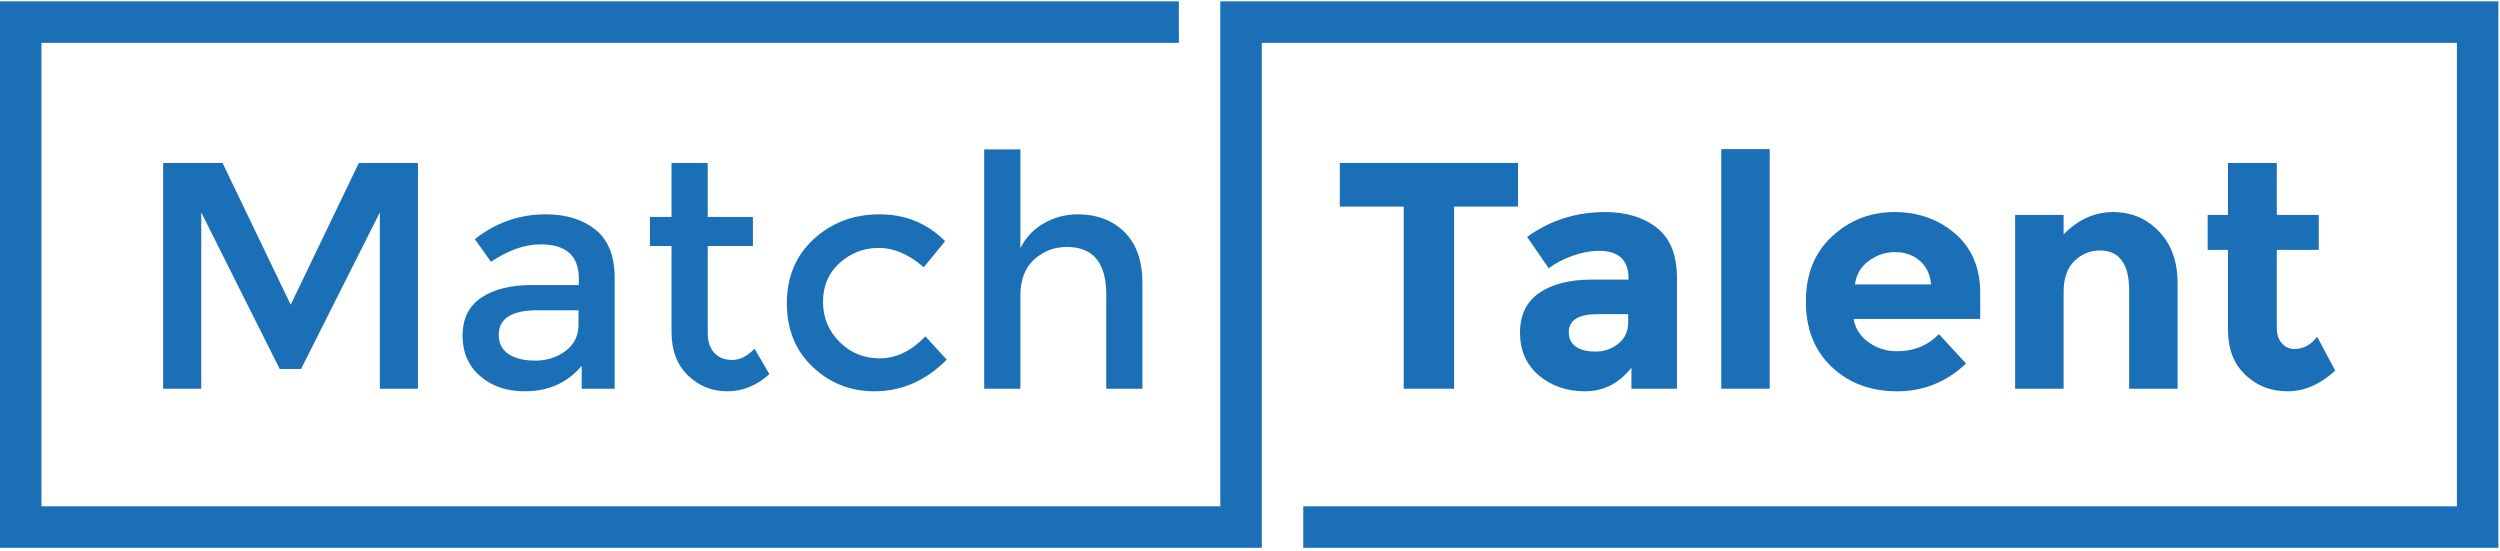 <?xml version="1.0" encoding="UTF-8"?>
<svg width="286px" height="63px" viewBox="0 0 286 63" version="1.1" xmlns="http://www.w3.org/2000/svg" xmlns:xlink="http://www.w3.org/1999/xlink">
    <!-- Generator: Sketch 40.3 (33839) - http://www.bohemiancoding.com/sketch -->
    <title>logo_matchtalent</title>
    <desc>Created with Sketch.</desc>
    <defs></defs>
    <g id="Page-1" stroke="none" stroke-width="1" fill="none" fill-rule="evenodd">
        <g id="logo_matchtalent" transform="translate(0, -1)" fill="#1A6FB6">
            <g id="g10" transform="translate(143, 32.167) scale(1, -1) translate(-143, -32.167) translate(0, 0.667)">
                <g id="g12">
                    <g id="g14-Clipped">
                        <g id="g14">
                            <polygon id="path20" points="23.023 18.199 18.664 18.199 18.664 44.021 25.461 44.021 33.255 27.804 41.051 44.021 47.812 44.021 47.812 18.199 43.452 18.199 43.452 38.368 34.439 20.453 32 20.453 23.023 38.368"></polygon>
                            <path d="M66.18,25.515 L66.18,27.176 L61.525,27.176 C58.547,27.176 57.056,26.24 57.056,24.367 C57.056,23.407 57.424,22.673 58.164,22.169 C58.901,21.665 59.931,21.413 61.249,21.413 C62.567,21.413 63.717,21.783 64.704,22.521 C65.687,23.259 66.18,24.256 66.18,25.515 L66.18,25.515 Z M70.317,18.199 L66.549,18.199 L66.549,20.821 C64.923,18.875 62.745,17.903 60.012,17.903 C57.967,17.903 56.275,18.483 54.932,19.639 C53.588,20.796 52.917,22.343 52.917,24.275 C52.917,26.209 53.633,27.656 55.061,28.617 C56.489,29.576 58.421,30.057 60.86,30.057 L66.217,30.057 L66.217,30.797 C66.217,33.407 64.764,34.712 61.859,34.712 C60.036,34.712 58.14,34.047 56.169,32.717 L54.321,35.303 C56.711,37.2 59.421,38.147 62.449,38.147 C64.764,38.147 66.655,37.563 68.121,36.393 C69.585,35.223 70.317,33.381 70.317,30.869 L70.317,18.199 Z" id="path22"></path>
                            <path d="M80.963,34.528 L80.963,24.553 C80.963,23.616 81.208,22.871 81.7,22.319 C82.195,21.763 82.883,21.487 83.769,21.487 C84.656,21.487 85.505,21.917 86.317,22.78 L88.019,19.861 C86.564,18.555 84.959,17.903 83.197,17.903 C81.436,17.903 79.933,18.513 78.691,19.732 C77.445,20.951 76.824,22.595 76.824,24.664 L76.824,34.528 L74.351,34.528 L74.351,37.852 L76.824,37.852 L76.824,44.021 L80.963,44.021 L80.963,37.852 L86.133,37.852 L86.133,34.528 L80.963,34.528 Z" id="path24"></path>
                            <path d="M100.027,17.903 C97.295,17.903 94.941,18.833 92.971,20.692 C91,22.552 90.017,24.981 90.017,27.988 C90.017,30.992 91.045,33.436 93.1,35.323 C95.157,37.205 97.664,38.147 100.619,38.147 C103.575,38.147 106.075,37.125 108.117,35.08 L105.68,32.088 C103.979,33.567 102.269,34.307 100.544,34.307 C98.821,34.307 97.325,33.732 96.056,32.588 C94.788,31.441 94.153,29.965 94.153,28.153 C94.153,26.344 94.78,24.811 96.037,23.556 C97.295,22.299 98.837,21.671 100.673,21.671 C102.508,21.671 104.24,22.508 105.865,24.185 L108.303,21.524 C105.913,19.109 103.156,17.903 100.027,17.903" id="path26"></path>
                            <path d="M116.731,28.839 L116.731,18.199 L112.592,18.199 L112.592,45.573 L116.731,45.573 L116.731,34.268 C117.321,35.475 118.213,36.421 119.408,37.113 C120.603,37.803 121.891,38.147 123.269,38.147 C125.485,38.147 127.277,37.469 128.644,36.116 C130.009,34.761 130.695,32.804 130.695,30.241 L130.695,18.199 L126.556,18.199 L126.556,28.985 C126.556,32.607 125.053,34.416 122.049,34.416 C120.621,34.416 119.379,33.943 118.319,32.993 C117.26,32.047 116.731,30.66 116.731,28.839" id="path28"></path>
                            <polygon id="path30" points="166.348 39.033 166.348 18.199 160.585 18.199 160.585 39.033 153.272 39.033 153.272 44.021 173.665 44.021 173.665 39.033"></polygon>
                            <path d="M186.265,25.772 L186.265,26.731 L182.793,26.731 C180.577,26.731 179.469,26.041 179.469,24.664 C179.469,23.949 179.732,23.401 180.261,23.02 C180.791,22.637 181.547,22.448 182.535,22.448 C183.519,22.448 184.388,22.748 185.139,23.353 C185.891,23.955 186.265,24.76 186.265,25.772 L186.265,25.772 Z M191.843,18.199 L186.635,18.199 L186.635,20.6 C185.205,18.801 183.437,17.903 181.333,17.903 C179.227,17.903 177.461,18.513 176.031,19.732 C174.604,20.951 173.889,22.577 173.889,24.608 C173.889,26.64 174.629,28.161 176.108,29.171 C177.583,30.18 179.603,30.684 182.164,30.684 L186.303,30.684 L186.303,30.797 C186.303,32.915 185.183,33.972 182.941,33.972 C181.977,33.972 180.964,33.783 179.891,33.4 C178.819,33.019 177.917,32.544 177.177,31.977 L174.701,35.561 C177.312,37.457 180.295,38.407 183.643,38.407 C186.056,38.407 188.028,37.803 189.553,36.595 C191.081,35.389 191.843,33.48 191.843,30.869 L191.843,18.199 Z" id="path32"></path>
                            <polygon id="path34" points="202.452 18.199 196.912 18.199 196.912 45.609 202.452 45.609"></polygon>
                            <path d="M219.593,32.864 C218.832,33.504 217.901,33.825 216.805,33.825 C215.709,33.825 214.705,33.493 213.796,32.828 C212.885,32.163 212.353,31.264 212.208,30.132 L220.923,30.132 C220.804,31.312 220.36,32.223 219.593,32.864 L219.593,32.864 Z M224.916,21.08 C222.672,18.963 220.045,17.903 217.028,17.903 C214.009,17.903 211.517,18.833 209.547,20.692 C207.576,22.552 206.591,25.044 206.591,28.173 C206.591,31.301 207.593,33.789 209.6,35.636 C211.607,37.481 213.98,38.407 216.712,38.407 C219.449,38.407 221.769,37.581 223.676,35.931 C225.584,34.28 226.539,32.013 226.539,29.133 L226.539,26.18 L212.059,26.18 C212.232,25.095 212.796,24.208 213.759,23.517 C214.719,22.828 215.803,22.484 217.009,22.484 C218.953,22.484 220.557,23.137 221.809,24.443 L224.916,21.08 Z" id="path36"></path>
                            <path d="M236.077,29.281 L236.077,18.199 L230.532,18.199 L230.532,38.075 L236.077,38.075 L236.077,35.859 C237.749,37.556 239.635,38.407 241.727,38.407 C243.821,38.407 245.575,37.667 246.992,36.188 C248.407,34.712 249.116,32.741 249.116,30.279 L249.116,18.199 L243.576,18.199 L243.576,29.428 C243.576,32.483 242.456,34.011 240.215,34.011 C239.103,34.011 238.139,33.609 237.313,32.809 C236.487,32.009 236.077,30.833 236.077,29.281" id="path38"></path>
                            <path d="M260.464,34.084 L260.464,25.18 C260.464,24.417 260.66,23.82 261.052,23.388 C261.447,22.957 261.915,22.743 262.459,22.743 C263.493,22.743 264.367,23.209 265.081,24.145 L267.148,20.268 C265.423,18.691 263.611,17.903 261.7,17.903 C259.791,17.903 258.179,18.531 256.861,19.787 C255.543,21.043 254.883,22.753 254.883,24.921 L254.883,34.084 L252.557,34.084 L252.557,38.075 L254.883,38.075 L254.883,44.021 L260.464,44.021 L260.464,38.075 L265.267,38.075 L265.267,34.084 L260.464,34.084 Z" id="path40"></path>
                            <polygon id="path42" points="139.604 62.511 139.604 4.744 4.745 4.744 4.745 57.767 134.86 57.767 134.86 62.511 0 62.511 0 0 144.349 0 144.349 57.767 281.071 57.767 281.071 4.744 149.093 4.744 149.093 0 285.812 0 285.812 62.511"></polygon>
                        </g>
                    </g>
                </g>
            </g>
        </g>
    </g>
</svg>